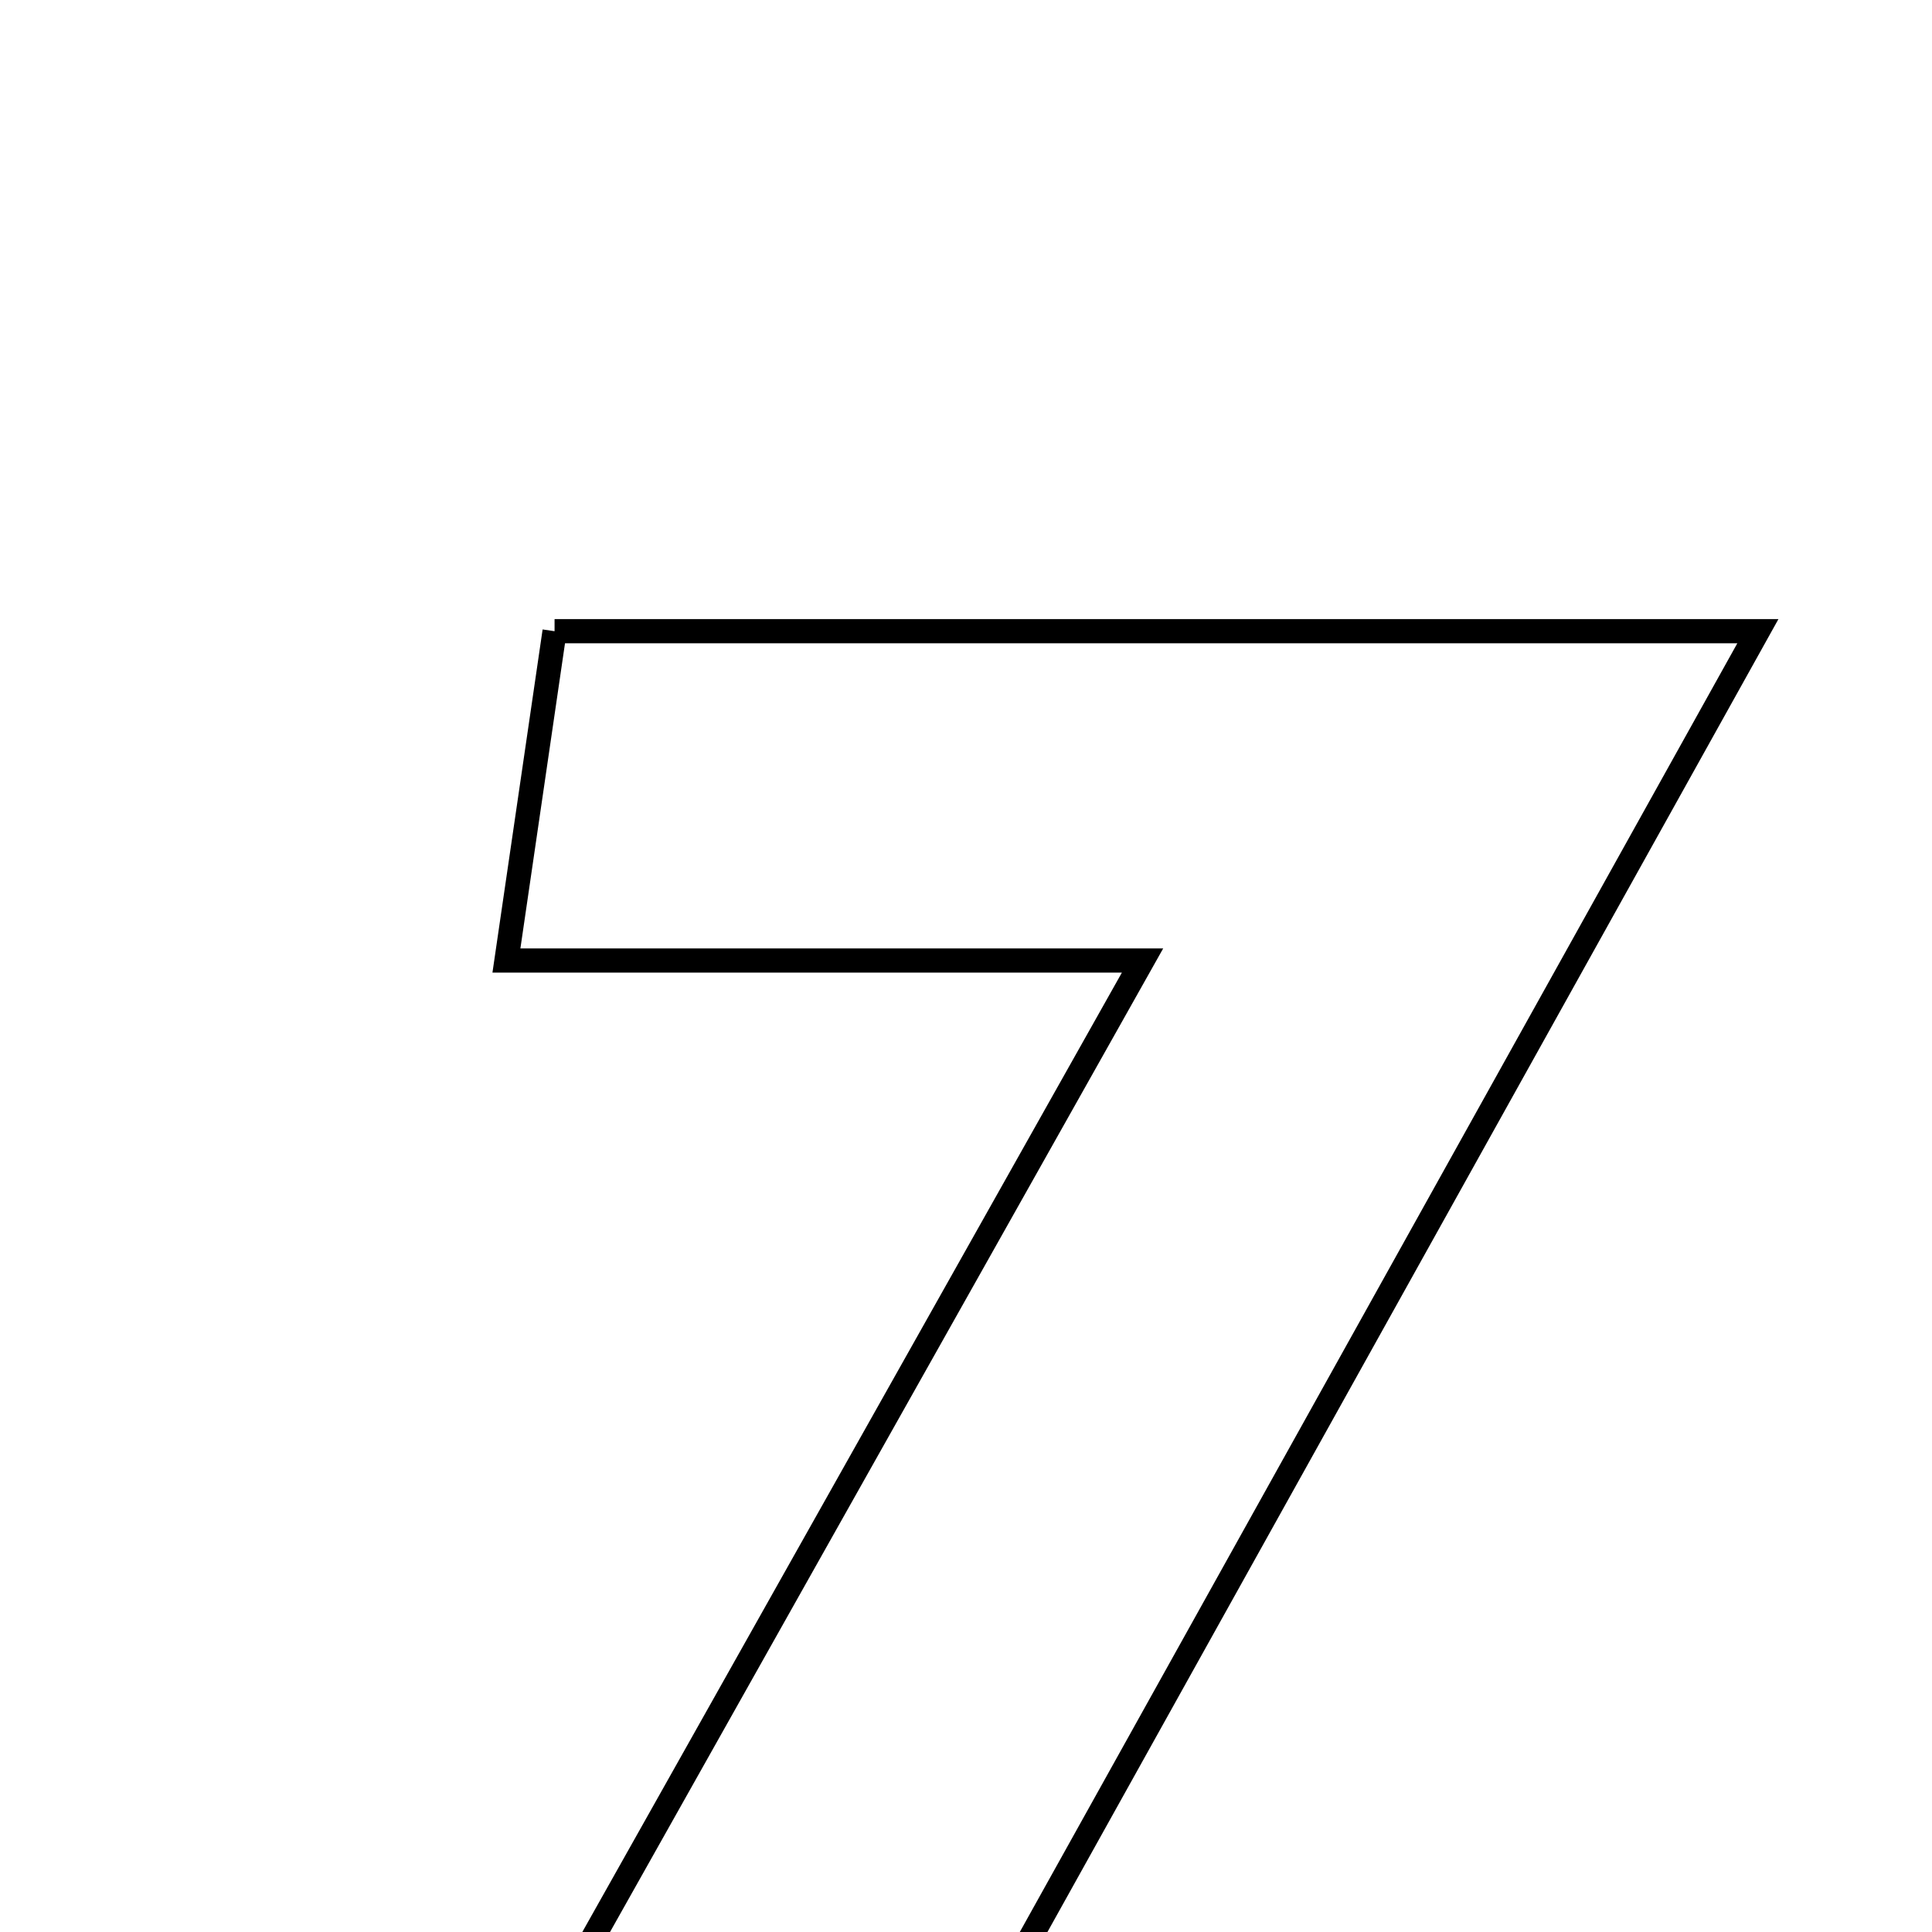 <svg xmlns="http://www.w3.org/2000/svg" viewBox="0.0 0.0 24.0 24.0" height="200px" width="200px"><path fill="none" stroke="black" stroke-width=".3" stroke-opacity="1.0"  filling="0" d="M6.889 7.841 C11.784 7.841 16.581 7.841 21.837 7.841 C18.215 14.346 14.708 20.645 11.147 27.041 C9.453 27.041 7.81 27.041 5.696 27.041 C8.474 22.099 11.165 17.315 14.193 11.932 C11.25 11.932 8.926 11.932 6.291 11.932 C6.515 10.401 6.693 9.178 6.889 7.841"></path></svg>